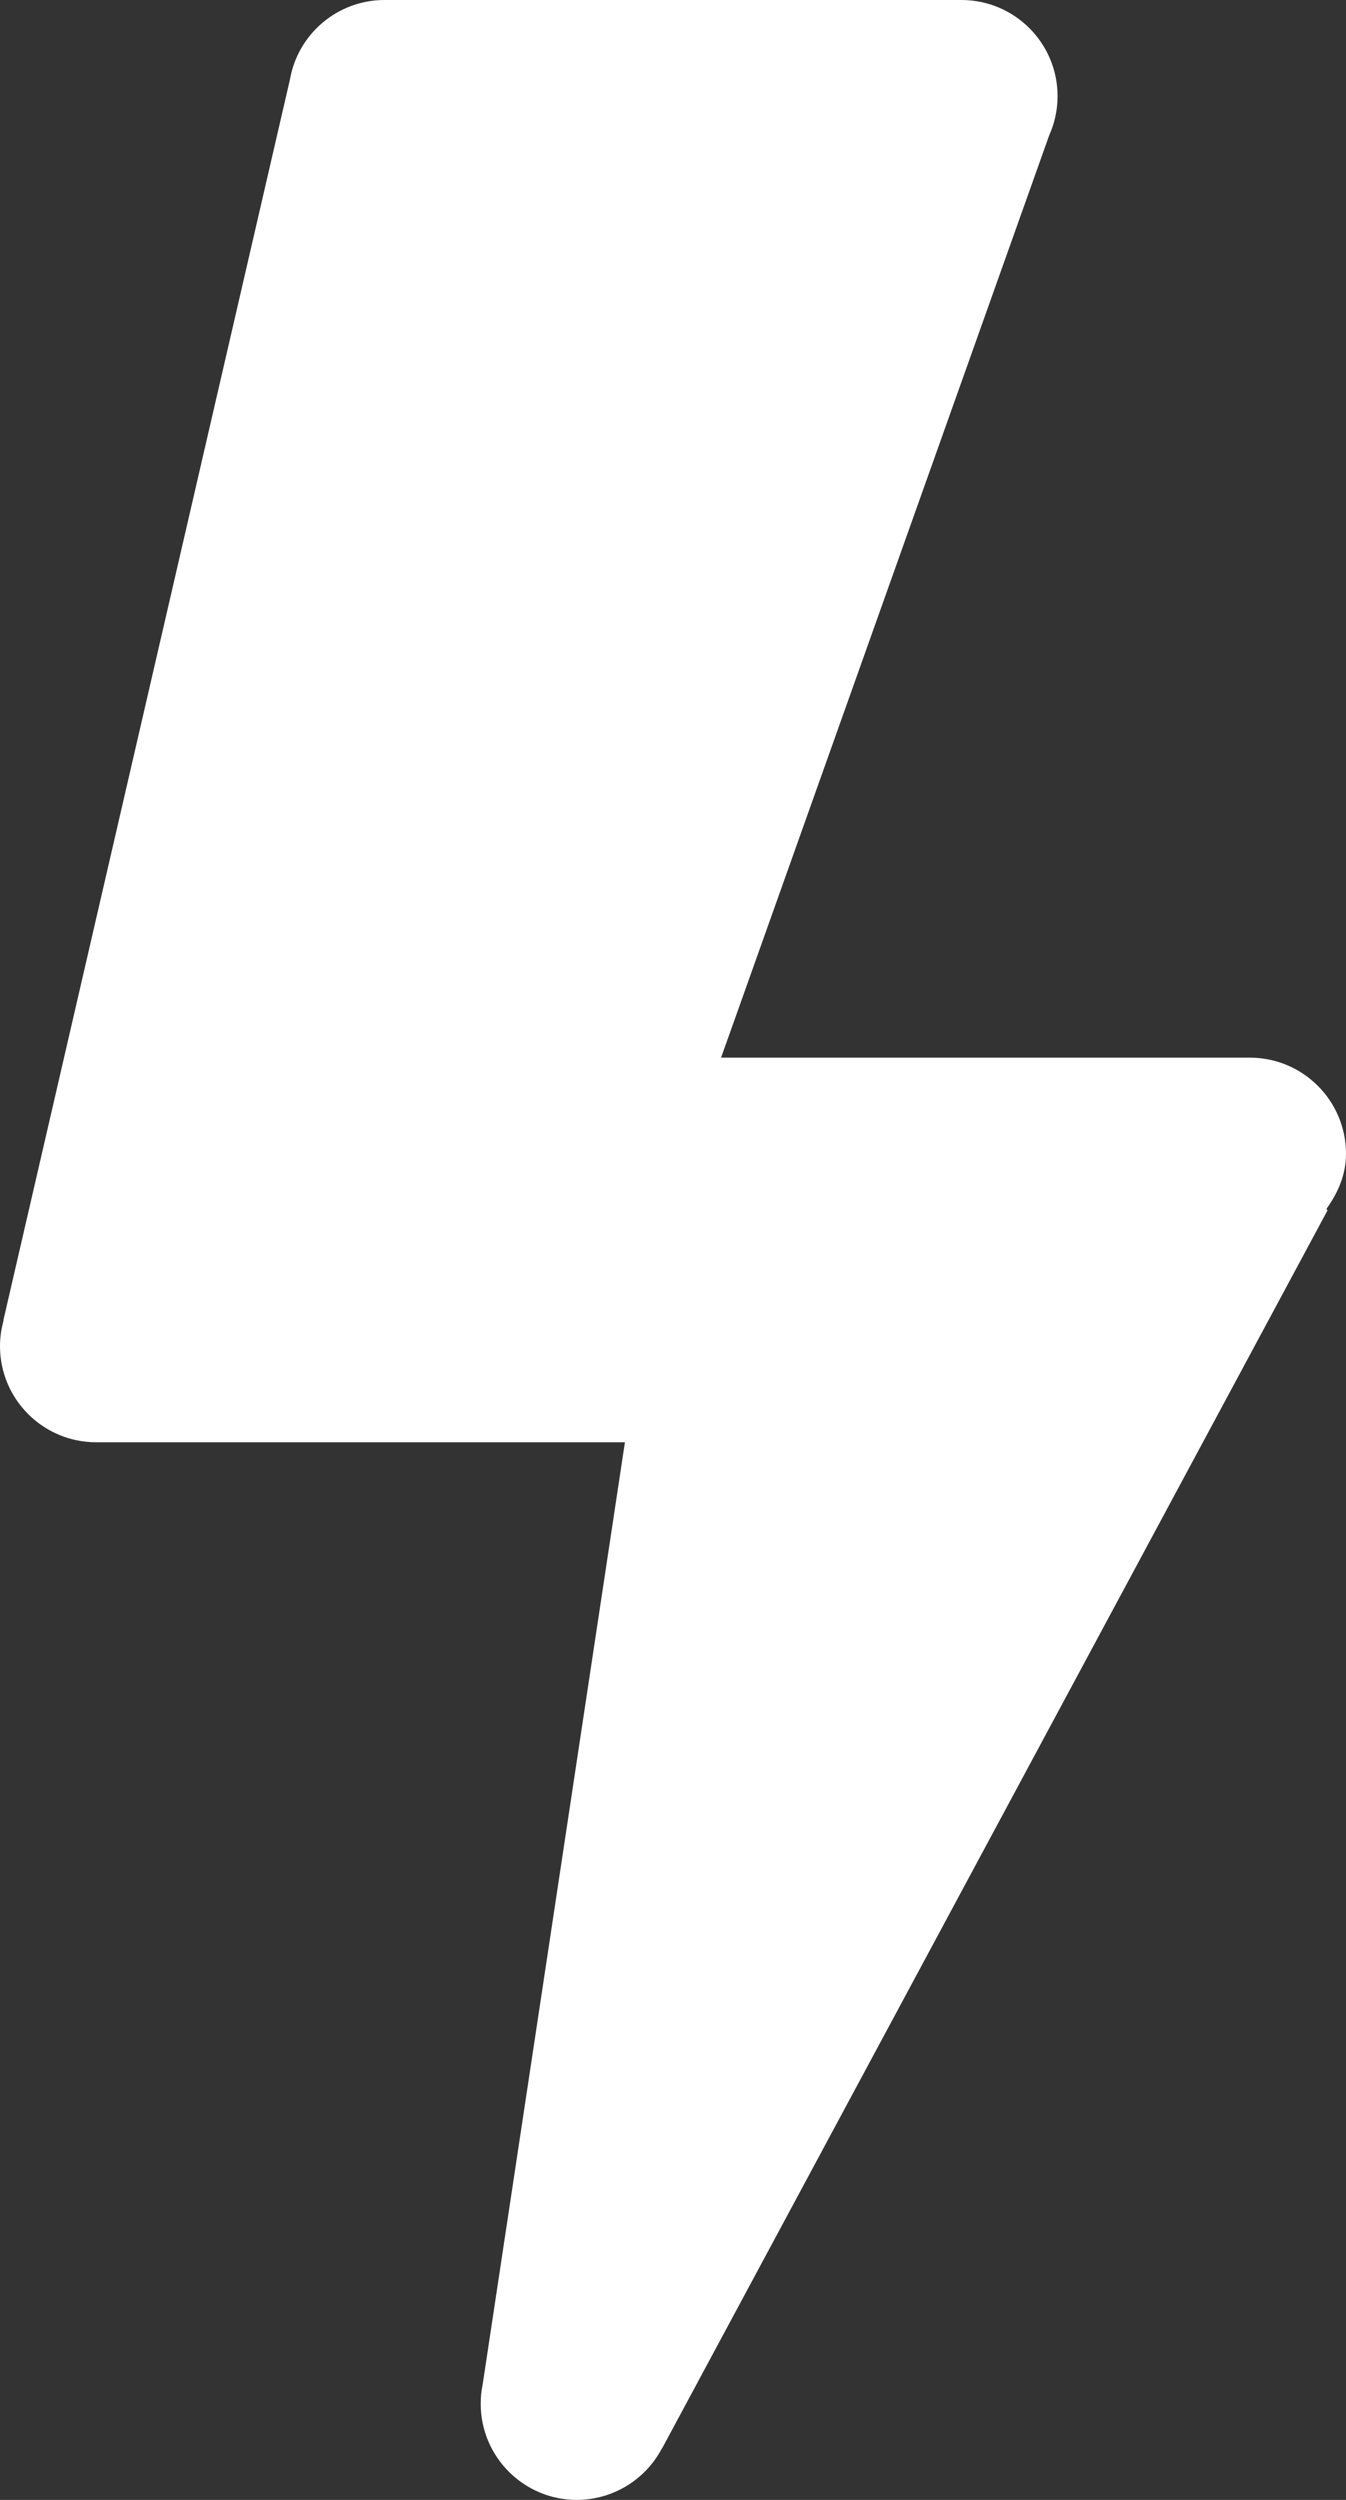 <?xml version="1.0" encoding="UTF-8"?>
<svg width="14px" height="26px" viewBox="0 0 14 26" version="1.1" xmlns="http://www.w3.org/2000/svg" xmlns:xlink="http://www.w3.org/1999/xlink">
    <rect x="0" y="0" width="14" height="26" fill="#333333" stroke="none"/>
    <!-- Generator: Sketch 63.1 (92452) - https://sketch.com -->
    <title>thunder</title>
    <desc>Created with Sketch.</desc>
    <g id="lucid" stroke="none" stroke-width="1" fill="none" fill-rule="evenodd">
        <g id="thunder" fill="#FFFFFF" fill-rule="nonzero">
            <path d="M4,0 C3.515,0 3.1,0.348 3.016,0.826 L0.035,13.732 L0.037,13.734 C0.013,13.821 0,13.91 -8.8817842e-16,14 C-8.8817842e-16,14.552 0.448,15 1,15 L6.5,15 L5.02,24.801 C5.006,24.866 5,24.933 5,25 C5,25.552 5.448,26 6,26 C6.37,25.999 6.71,25.794 6.883,25.467 L6.885,25.467 L13.807,12.59 L13.797,12.572 C13.915,12.408 14,12.218 14,12 C14,11.448 13.552,11 13,11 L7.5,11 L10.912,1.41 C10.97,1.281 11,1.141 11,1 C11,0.448 10.552,0 10,0 L4,0 Z" id="Path"></path>
        </g>
    </g>
</svg>